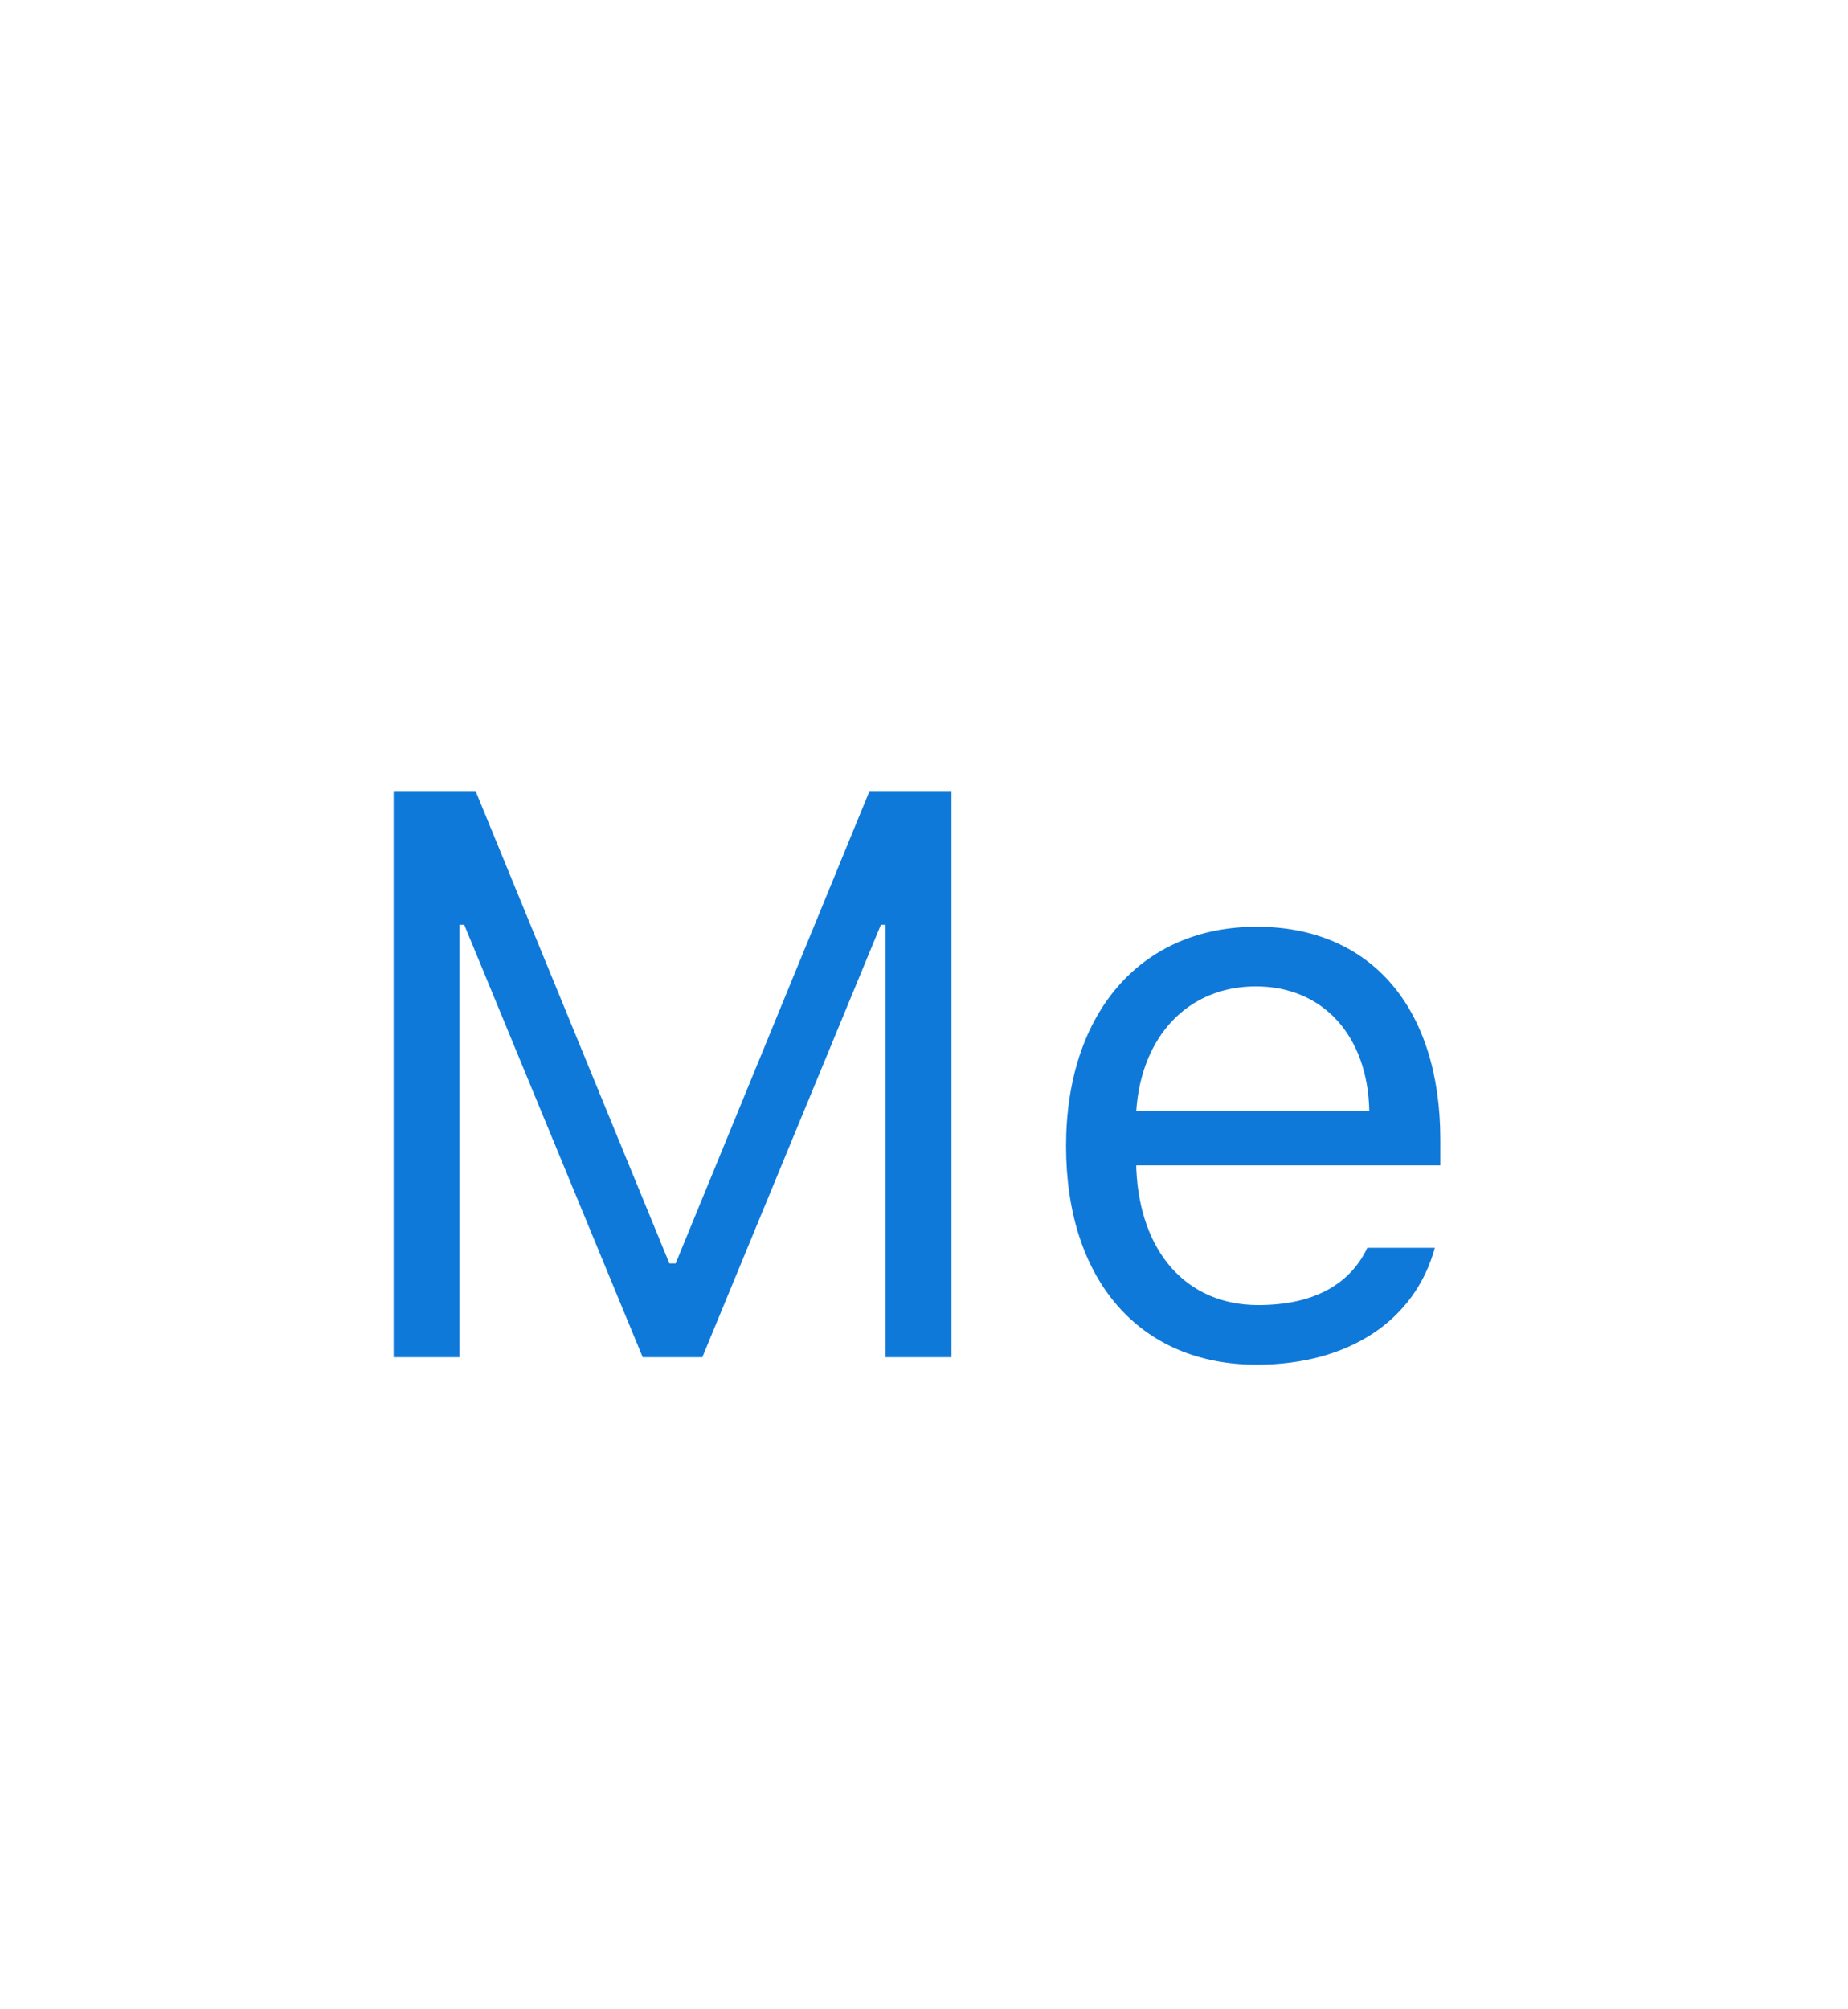 <svg width="23" height="25" viewBox="0 0 23 25" fill="none" xmlns="http://www.w3.org/2000/svg">
<g filter="url(#filter0_b)">
<rect x="0" y="0.887" width="23" height="24" rx="3" fill="white"/>
<path d="M11.842 16.887V9.842H10.822L8.409 15.72H8.331L5.919 9.842H4.899V16.887H5.719V11.507H5.778L7.999 16.887H8.741L10.963 11.507H11.022V16.887H11.842ZM17.018 15.525C16.798 15.989 16.339 16.238 15.66 16.238C14.767 16.238 14.186 15.579 14.142 14.539V14.5H17.926V14.178C17.926 12.542 17.062 11.531 15.641 11.531C14.196 11.531 13.268 12.605 13.268 14.261C13.268 15.925 14.181 16.98 15.641 16.98C16.793 16.98 17.613 16.424 17.858 15.525H17.018ZM15.631 12.273C16.466 12.273 17.023 12.888 17.042 13.821H14.142C14.205 12.888 14.791 12.273 15.631 12.273Z" fill="#0F79DA"/>
</g>
<defs>
<filter id="filter0_b" x="-40" y="-39.112" width="103" height="104" filterUnits="userSpaceOnUse" color-interpolation-filters="sRGB">
<feFlood flood-opacity="0" result="BackgroundImageFix"/>
<feGaussianBlur in="BackgroundImage" stdDeviation="20"/>
<feComposite in2="SourceAlpha" operator="in" result="effect1_backgroundBlur"/>
<feBlend mode="normal" in="SourceGraphic" in2="effect1_backgroundBlur" result="shape"/>
</filter>
</defs>
</svg>
